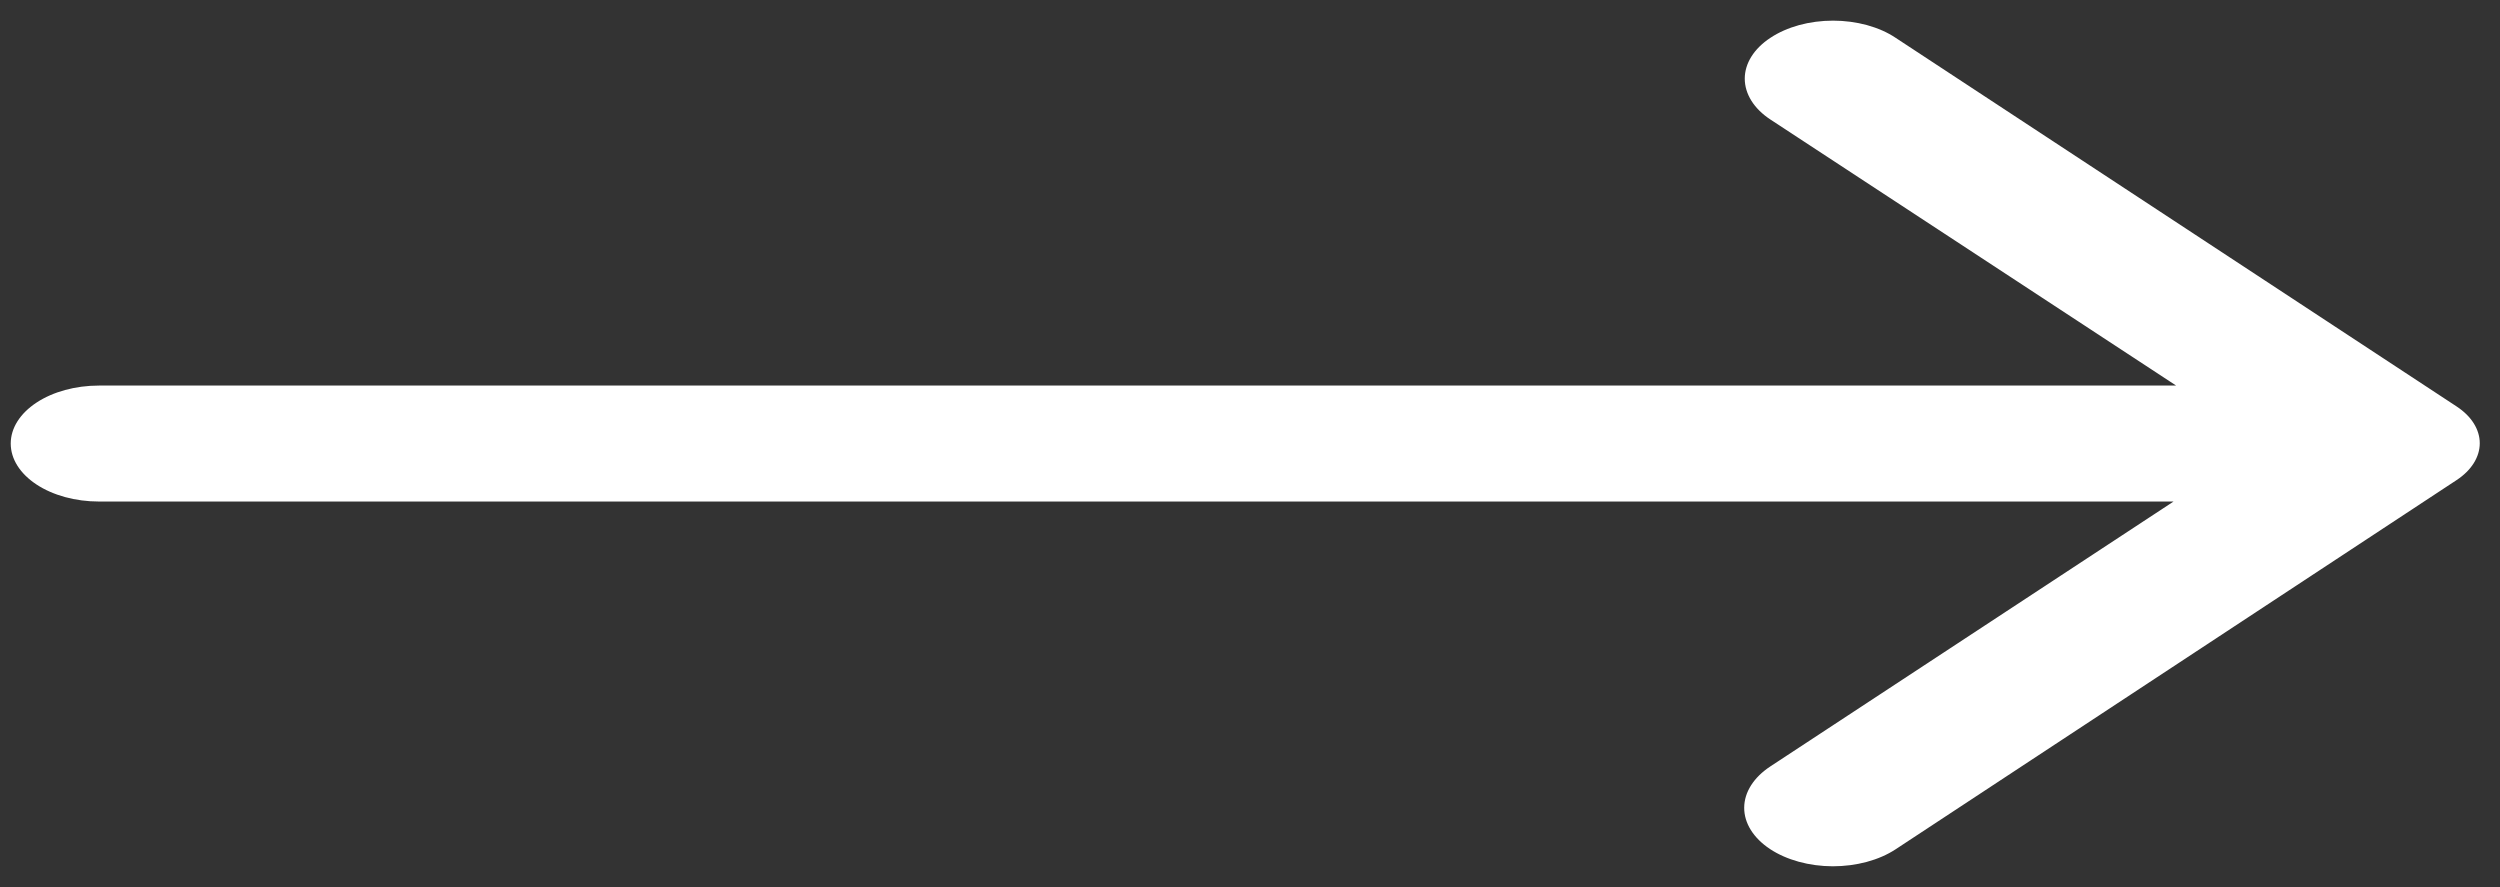 <svg width="31" height="11" viewBox="0 0 31 11" fill="none" xmlns="http://www.w3.org/2000/svg">
<rect x="0" y="0" width="31" height="11" fill="#333333" stroke="none"/>
<path d="M21.953 0.469C21.749 0.603 21.635 0.786 21.635 0.975C21.635 1.165 21.749 1.348 21.953 1.482L26.984 4.781L1.227 4.781C0.936 4.781 0.658 4.857 0.453 4.992C0.248 5.127 0.133 5.309 0.133 5.5C0.133 5.691 0.248 5.873 0.453 6.008C0.658 6.143 0.936 6.219 1.227 6.219L26.952 6.219L21.953 9.503C21.746 9.639 21.629 9.823 21.628 10.015C21.627 10.207 21.742 10.391 21.948 10.528C22.154 10.664 22.433 10.741 22.726 10.742C23.018 10.742 23.299 10.667 23.506 10.531L30.462 5.953C30.646 5.832 30.749 5.667 30.749 5.496C30.749 5.325 30.646 5.161 30.462 5.04L23.506 0.469C23.405 0.401 23.284 0.348 23.15 0.311C23.017 0.275 22.874 0.256 22.73 0.256C22.585 0.256 22.442 0.275 22.309 0.311C22.176 0.348 22.055 0.401 21.953 0.469Z" fill="white"/>
</svg>
